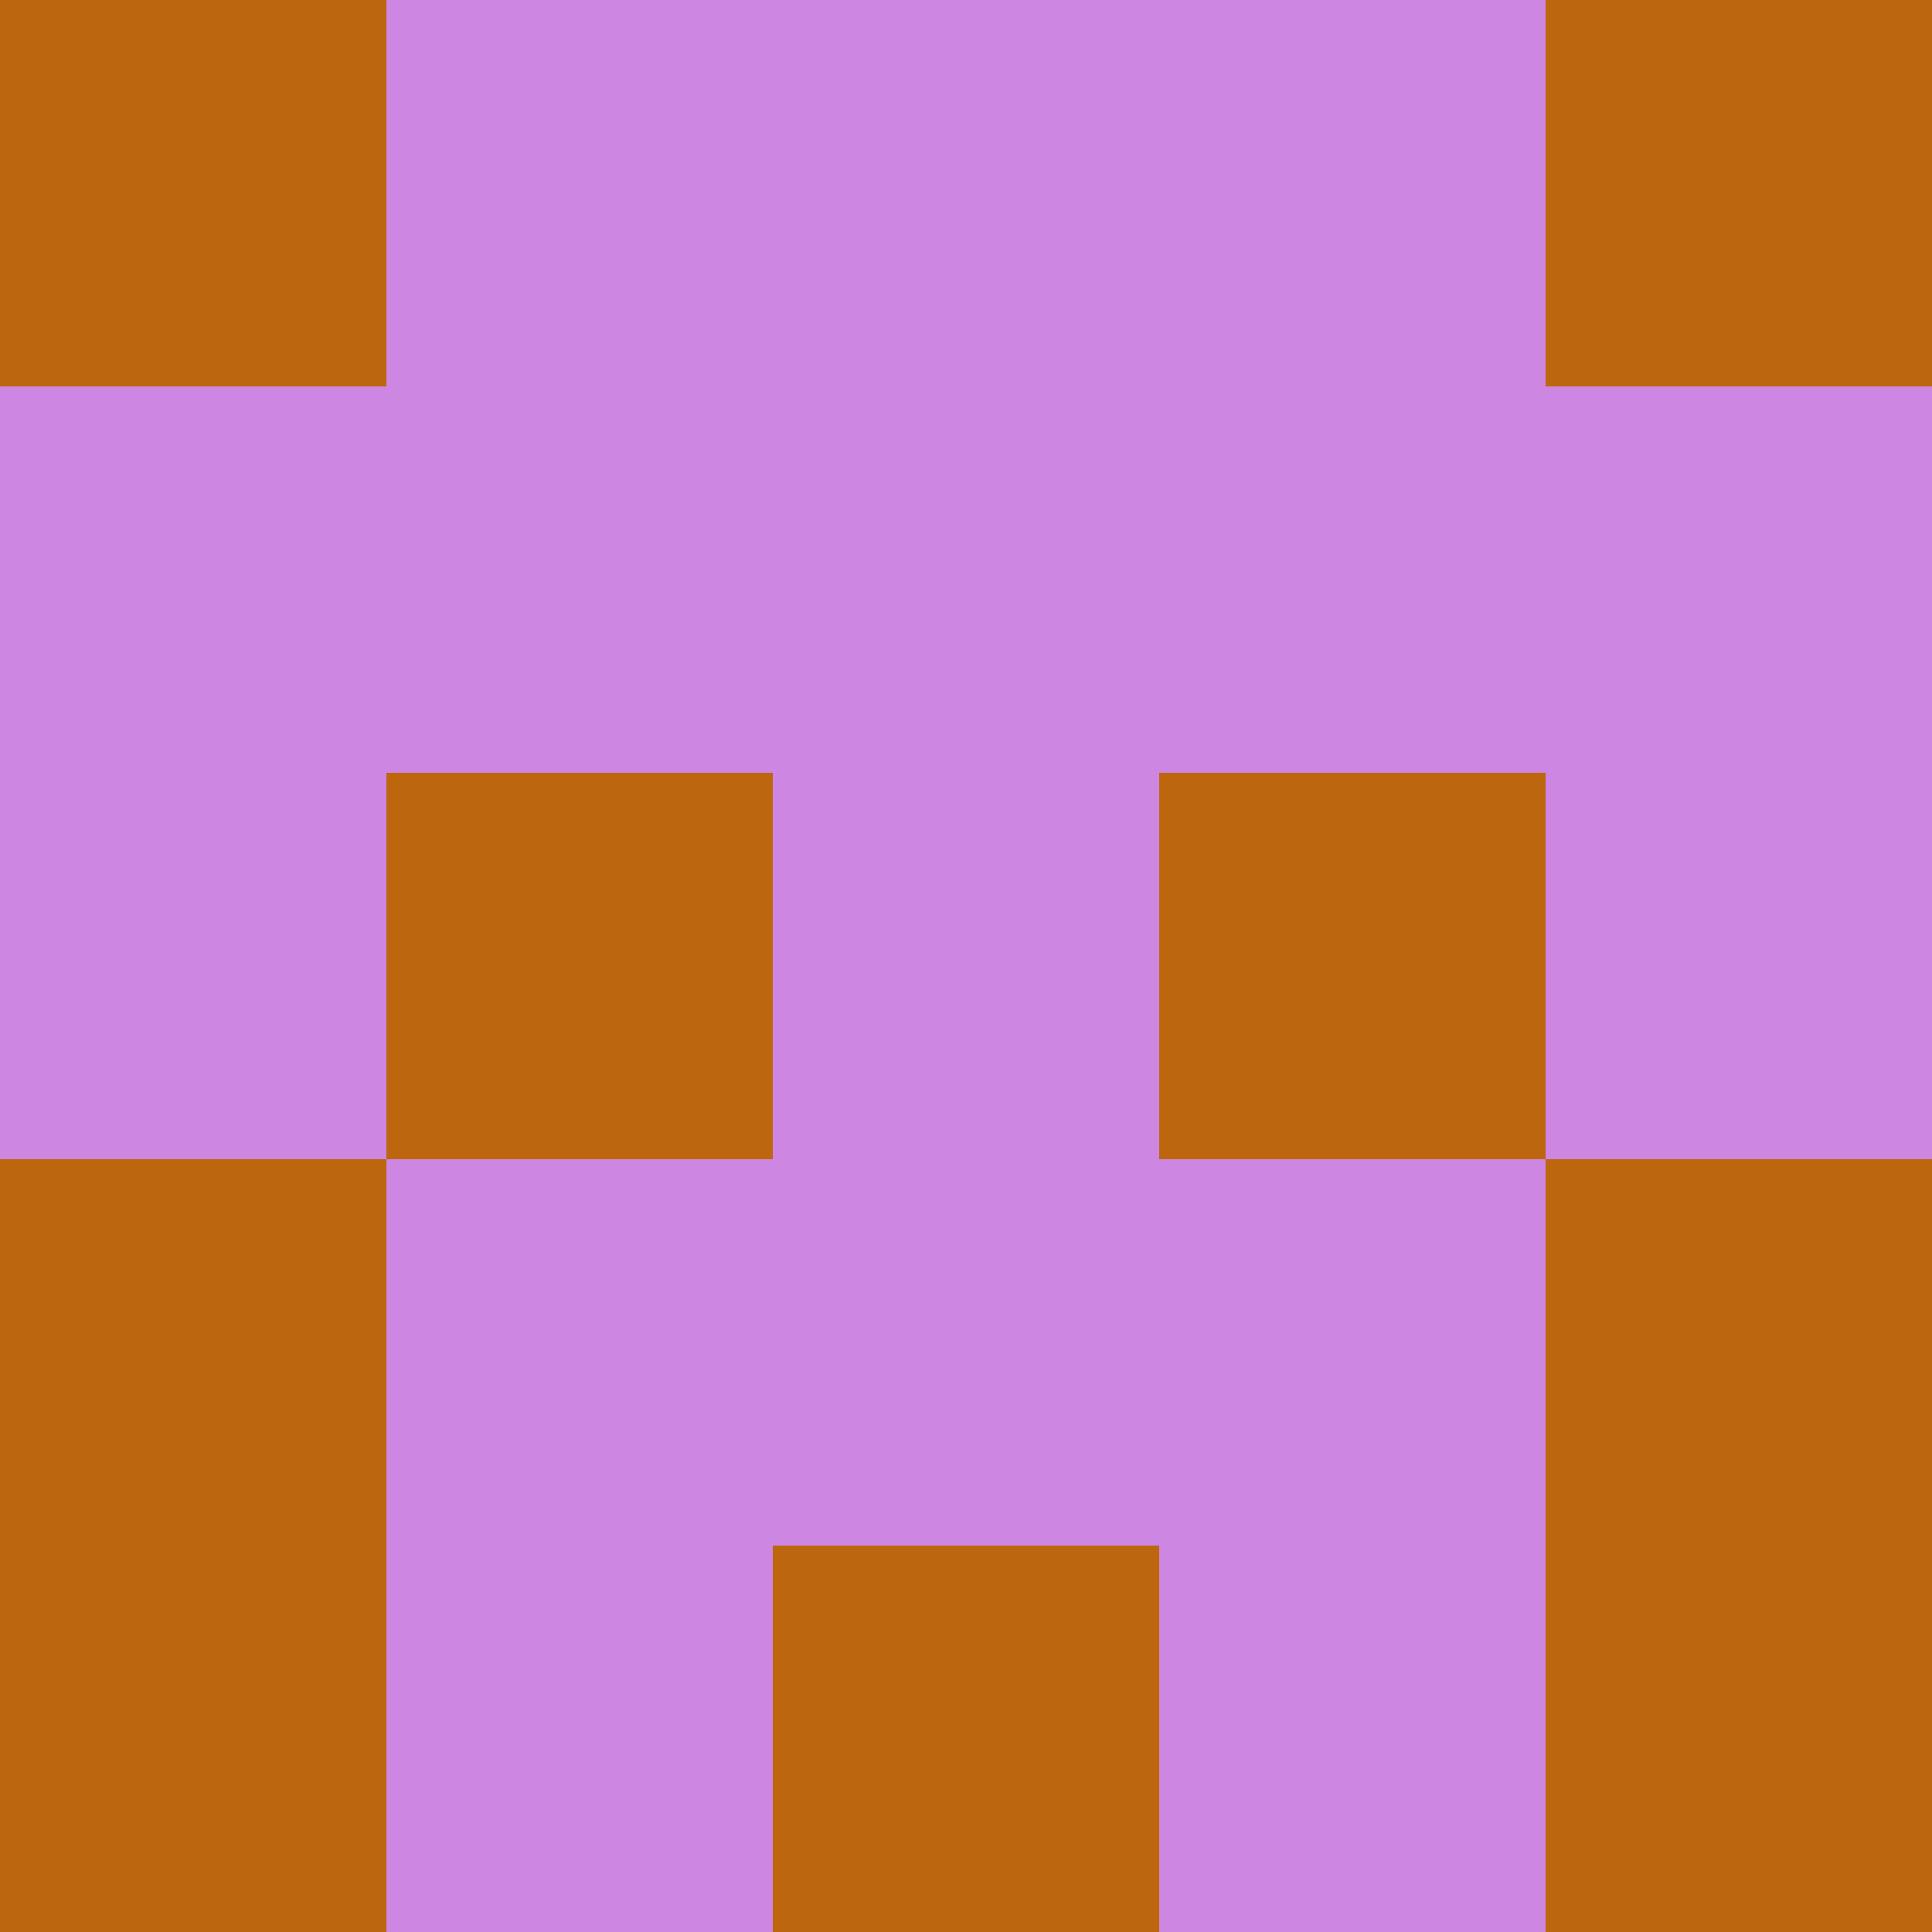 <?xml version="1.0" encoding="utf-8"?>
<!DOCTYPE svg PUBLIC "-//W3C//DTD SVG 20010904//EN"
        "http://www.w3.org/TR/2001/REC-SVG-20010904/DTD/svg10.dtd">

<svg viewBox="0 0 5 5"
     xmlns="http://www.w3.org/2000/svg"
     xmlns:xlink="http://www.w3.org/1999/xlink">

            <rect x ="0" y="0"
          width="1" height="1"
          fill="#BC660E"></rect>
        <rect x ="4" y="0"
          width="1" height="1"
          fill="#BC660E"></rect>
        <rect x ="1" y="0"
          width="1" height="1"
          fill="#CD86E1"></rect>
        <rect x ="3" y="0"
          width="1" height="1"
          fill="#CD86E1"></rect>
        <rect x ="2" y="0"
          width="1" height="1"
          fill="#CD86E1"></rect>
                <rect x ="0" y="1"
          width="1" height="1"
          fill="#CD86E1"></rect>
        <rect x ="4" y="1"
          width="1" height="1"
          fill="#CD86E1"></rect>
        <rect x ="1" y="1"
          width="1" height="1"
          fill="#CD86E1"></rect>
        <rect x ="3" y="1"
          width="1" height="1"
          fill="#CD86E1"></rect>
        <rect x ="2" y="1"
          width="1" height="1"
          fill="#CD86E1"></rect>
                <rect x ="0" y="2"
          width="1" height="1"
          fill="#CD86E1"></rect>
        <rect x ="4" y="2"
          width="1" height="1"
          fill="#CD86E1"></rect>
        <rect x ="1" y="2"
          width="1" height="1"
          fill="#BC660E"></rect>
        <rect x ="3" y="2"
          width="1" height="1"
          fill="#BC660E"></rect>
        <rect x ="2" y="2"
          width="1" height="1"
          fill="#CD86E1"></rect>
                <rect x ="0" y="3"
          width="1" height="1"
          fill="#BC660E"></rect>
        <rect x ="4" y="3"
          width="1" height="1"
          fill="#BC660E"></rect>
        <rect x ="1" y="3"
          width="1" height="1"
          fill="#CD86E1"></rect>
        <rect x ="3" y="3"
          width="1" height="1"
          fill="#CD86E1"></rect>
        <rect x ="2" y="3"
          width="1" height="1"
          fill="#CD86E1"></rect>
                <rect x ="0" y="4"
          width="1" height="1"
          fill="#BC660E"></rect>
        <rect x ="4" y="4"
          width="1" height="1"
          fill="#BC660E"></rect>
        <rect x ="1" y="4"
          width="1" height="1"
          fill="#CD86E1"></rect>
        <rect x ="3" y="4"
          width="1" height="1"
          fill="#CD86E1"></rect>
        <rect x ="2" y="4"
          width="1" height="1"
          fill="#BC660E"></rect>
        </svg>

